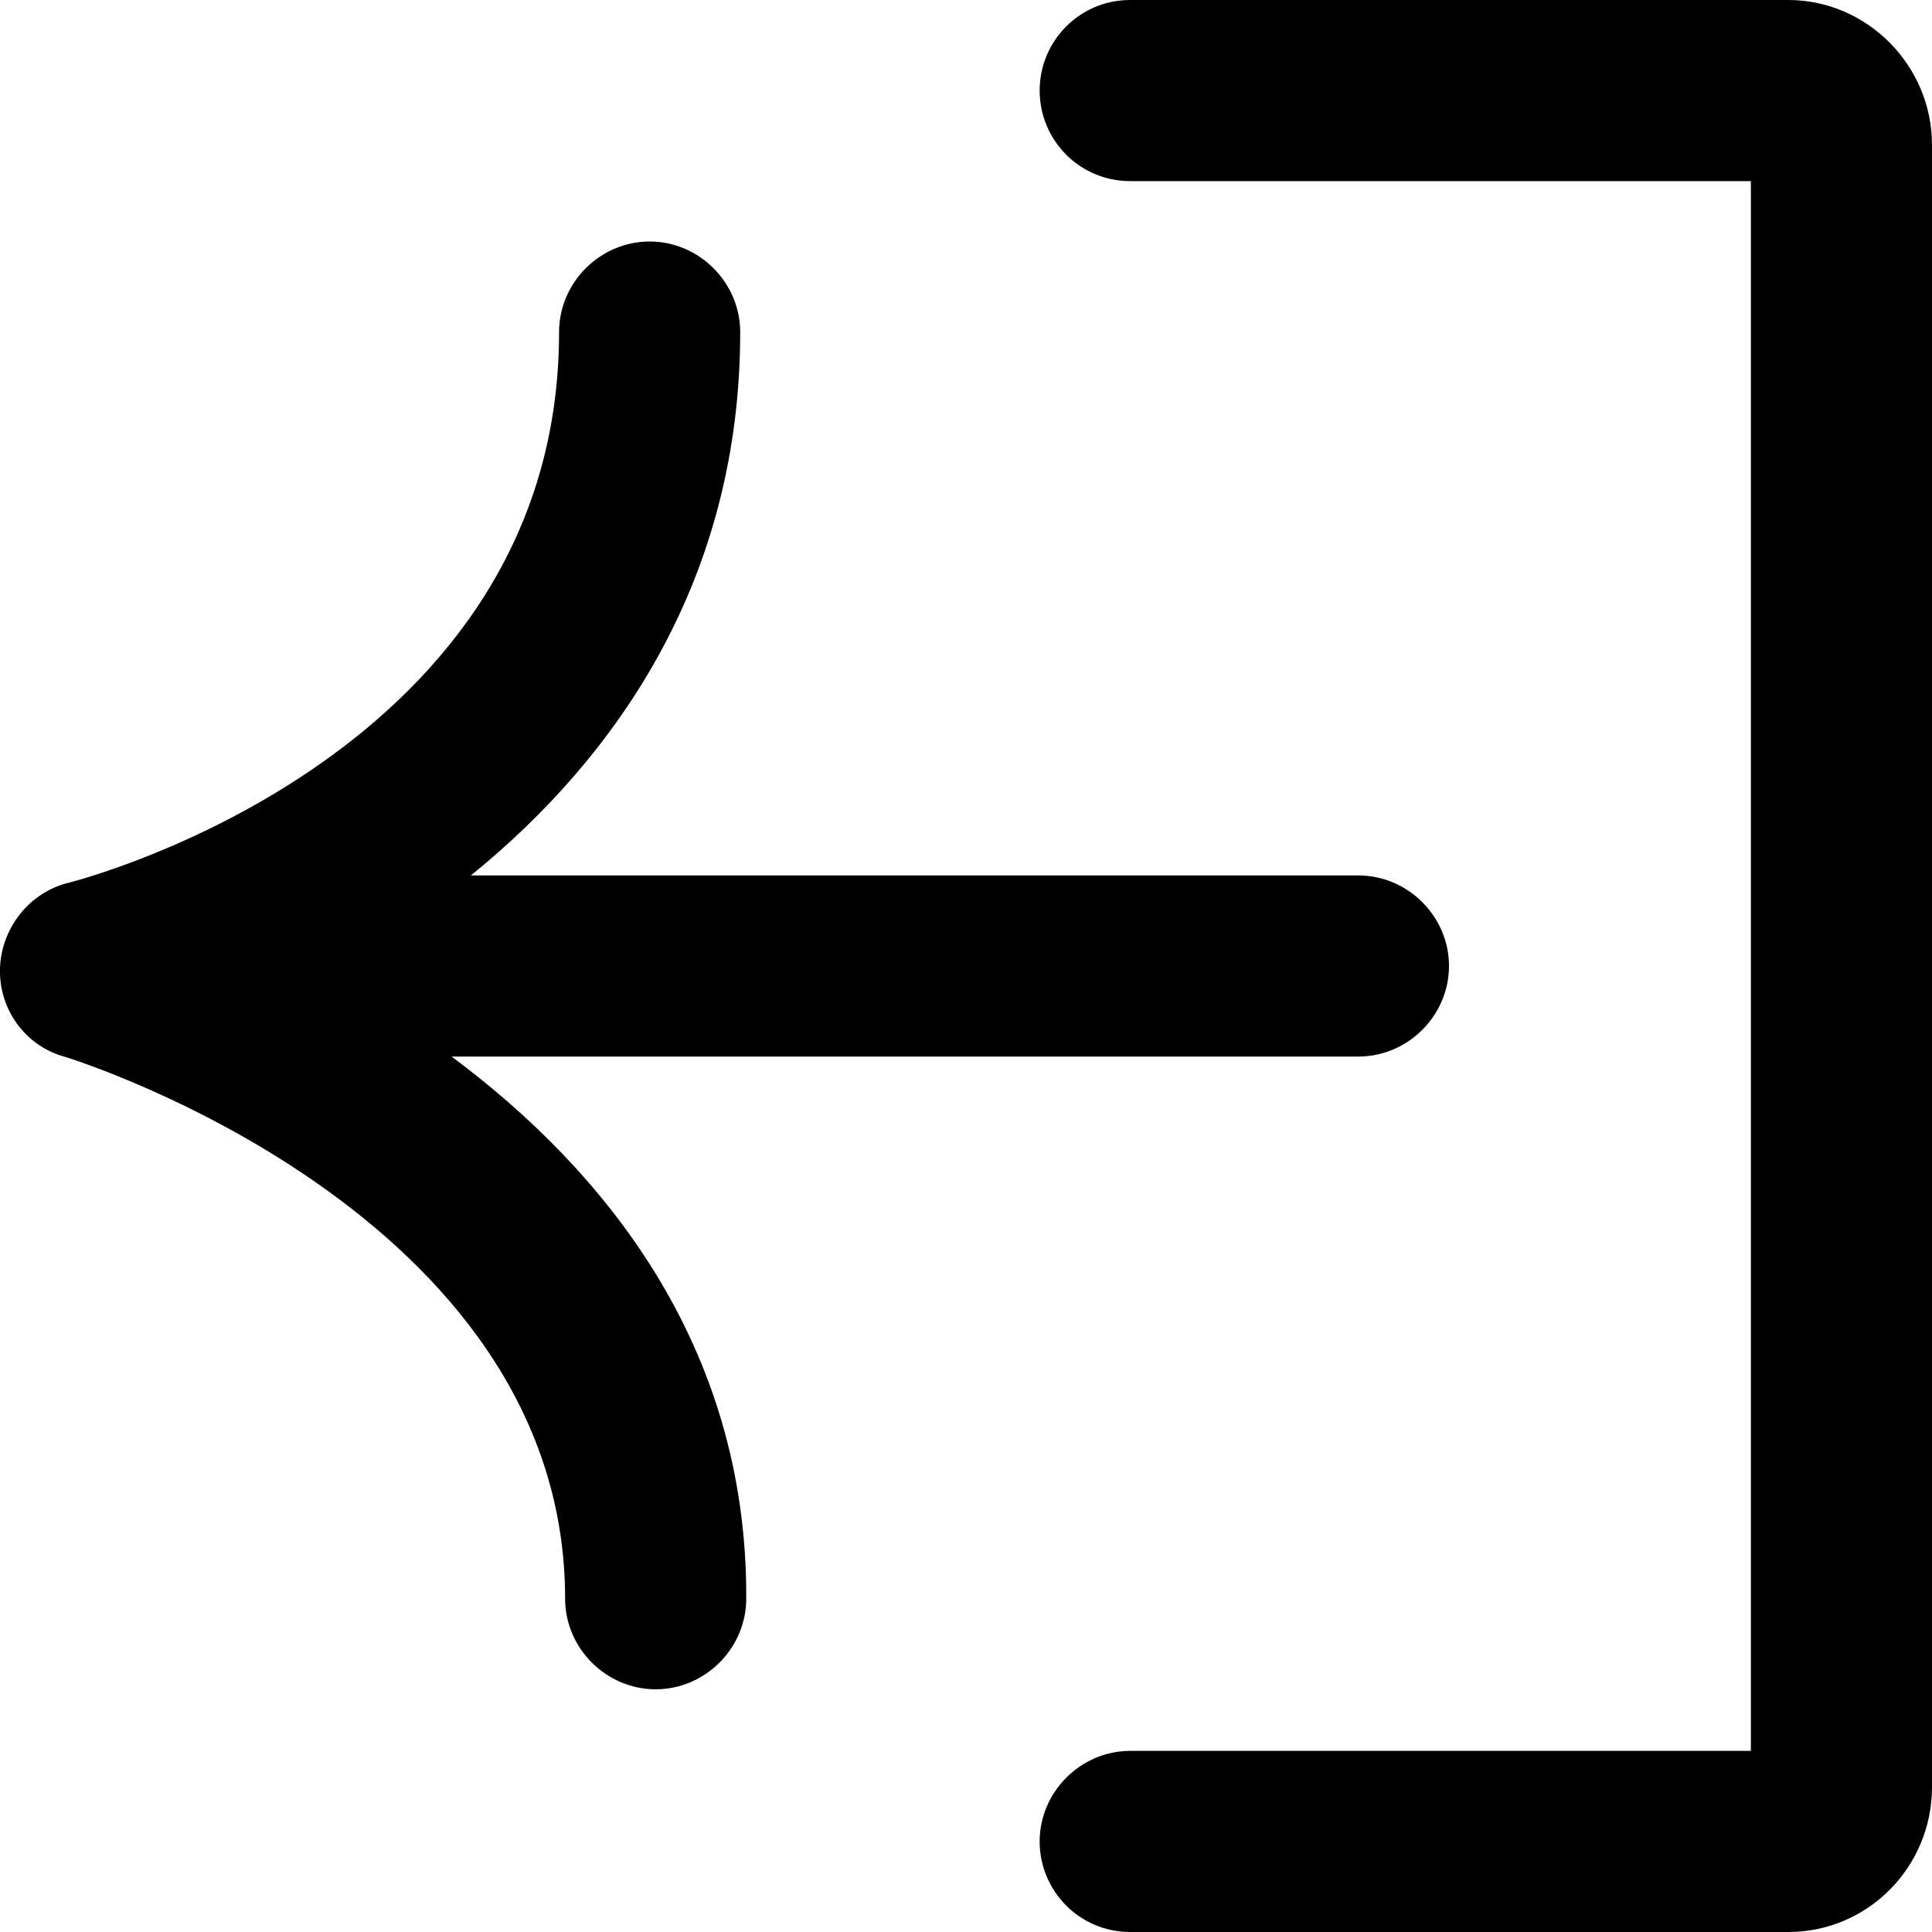 <svg width="16" height="16" viewBox="0 0 16 16" fill="none" xmlns="http://www.w3.org/2000/svg">
  <title>Logout Icon</title>
  <path
    d="M3.74 8.75H11.25C11.66 8.75 12 8.41 12 8C12 7.59 11.66 7.25 11.25 7.25H3.9C5.12 6.26 6.13 4.79 6.13 2.75C6.13 2.34 5.79 2 5.38 2C4.97 2 4.63 2.34 4.63 2.75C4.63 6.23 0.73 7.27 0.57 7.31C0.24 7.39 0.01 7.69 -6.28905e-07 8.02C-0.01 8.36 0.21 8.66 0.53 8.75C0.57 8.76 4.68 10.03 4.68 13.24C4.68 13.65 5.02 13.99 5.43 13.99C5.84 13.99 6.18 13.65 6.18 13.24C6.19 11.13 4.99 9.68 3.74 8.75Z"
    fill="currentColor"
  />
  <path
    d="M14.81 0H9.36C8.94 0 8.61 0.34 8.61 0.75C8.61 1.16 8.94 1.5 9.36 1.5H14.5V14.5H9.36C8.95 14.5 8.61 14.84 8.61 15.25C8.61 15.66 8.94 16 9.36 16H14.81C15.47 16 16 15.46 16 14.8V1.2C16 0.54 15.46 0 14.81 0Z"
    fill="currentColor"
  />
</svg>
